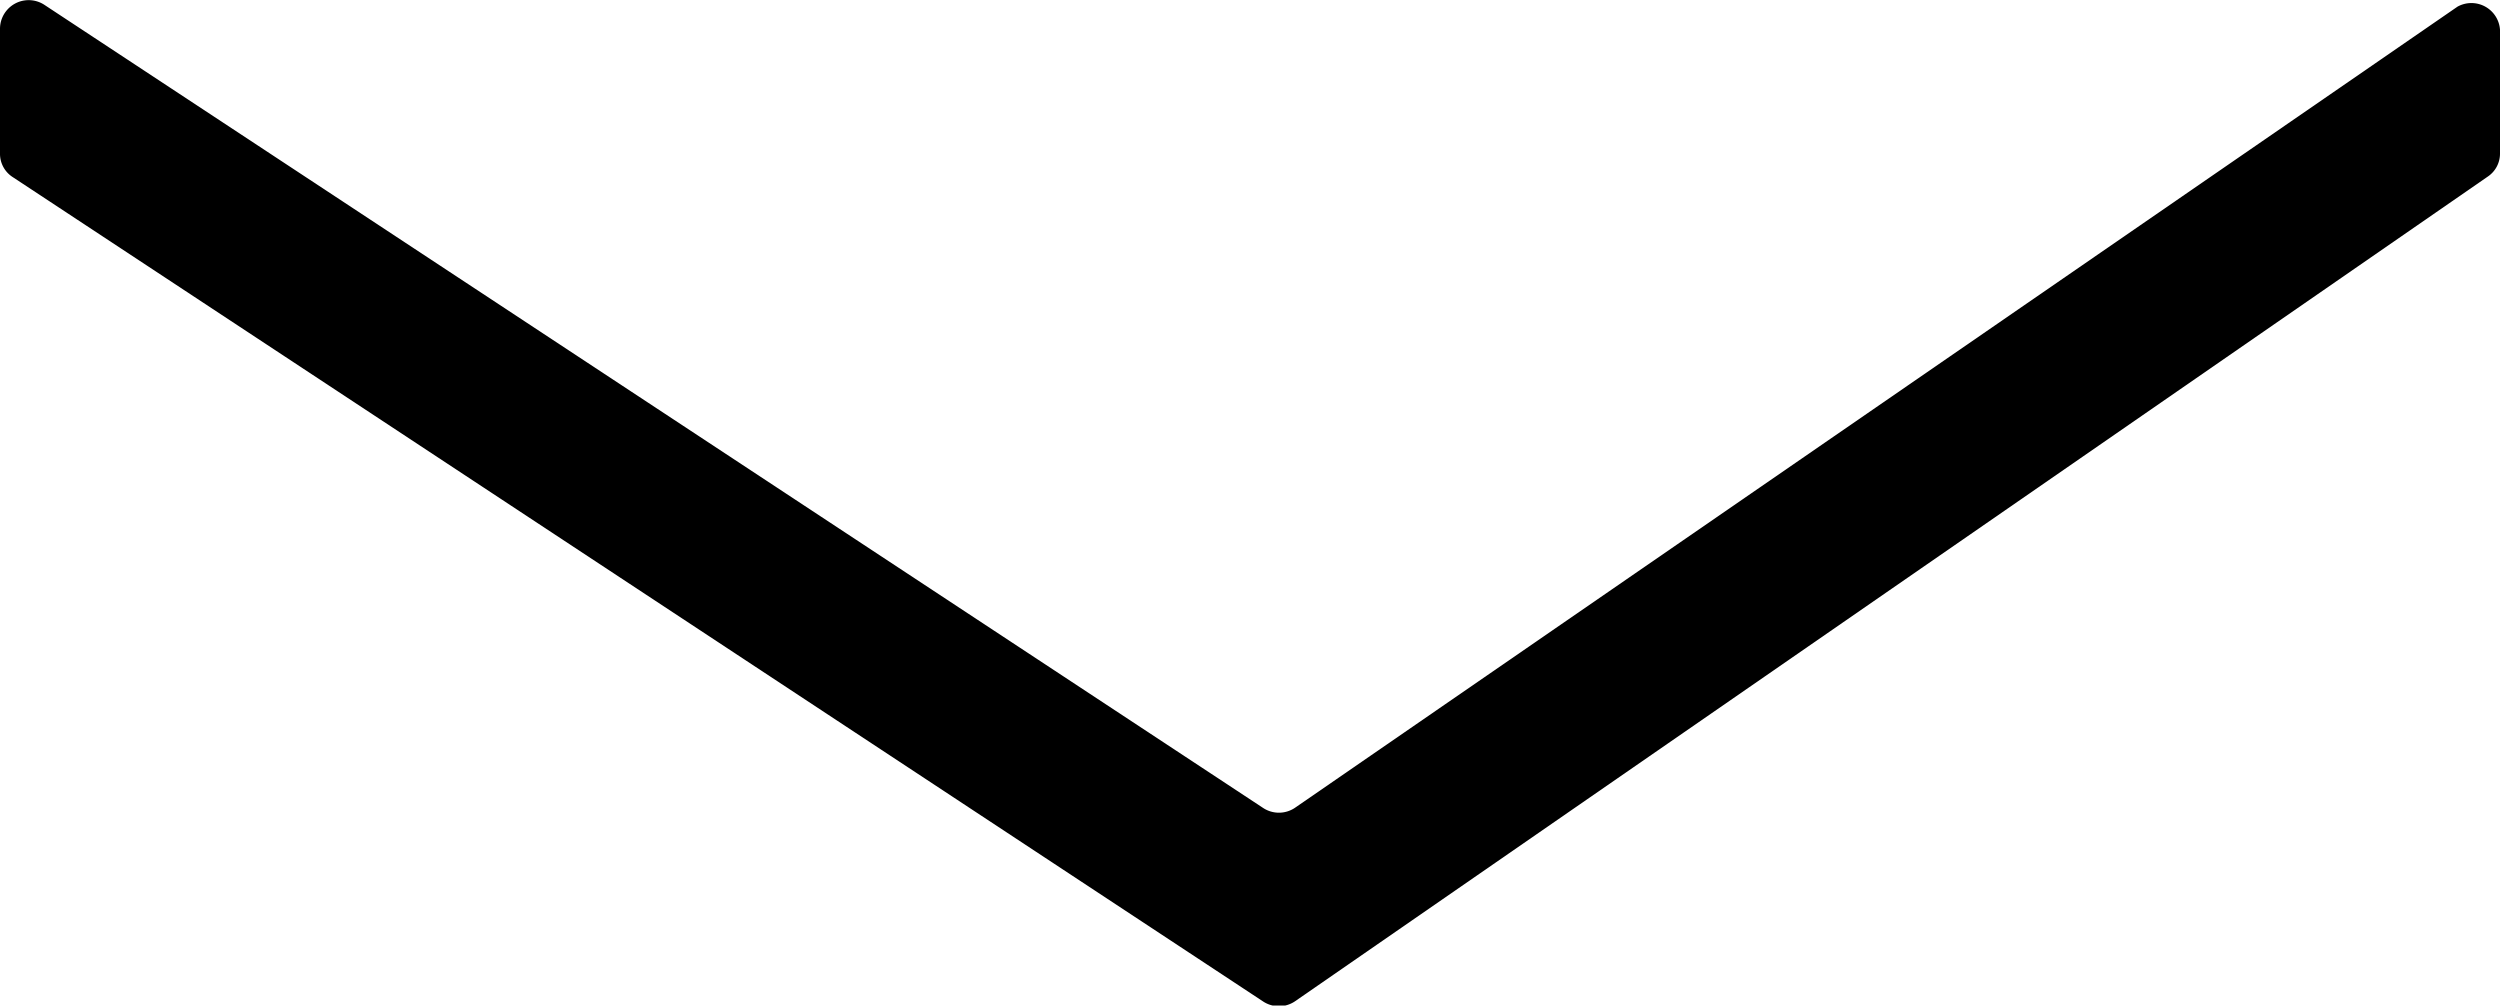 <svg xmlns="http://www.w3.org/2000/svg" viewBox="0 0 48.83 19.64"><title>arrow</title><g id="图层_2" data-name="图层 2"><g id="图层_2-2" data-name="图层 2"><path d="M0,.56V3a.54.54,0,0,0,.25.46l24.42,16.1a.56.56,0,0,0,.62,0L48.59,3.45A.54.54,0,0,0,48.83,3V.58A.56.56,0,0,0,48,.13L25.29,15.78a.56.56,0,0,1-.62,0L.86.09A.56.56,0,0,0,0,.56Z"/></g></g></svg>